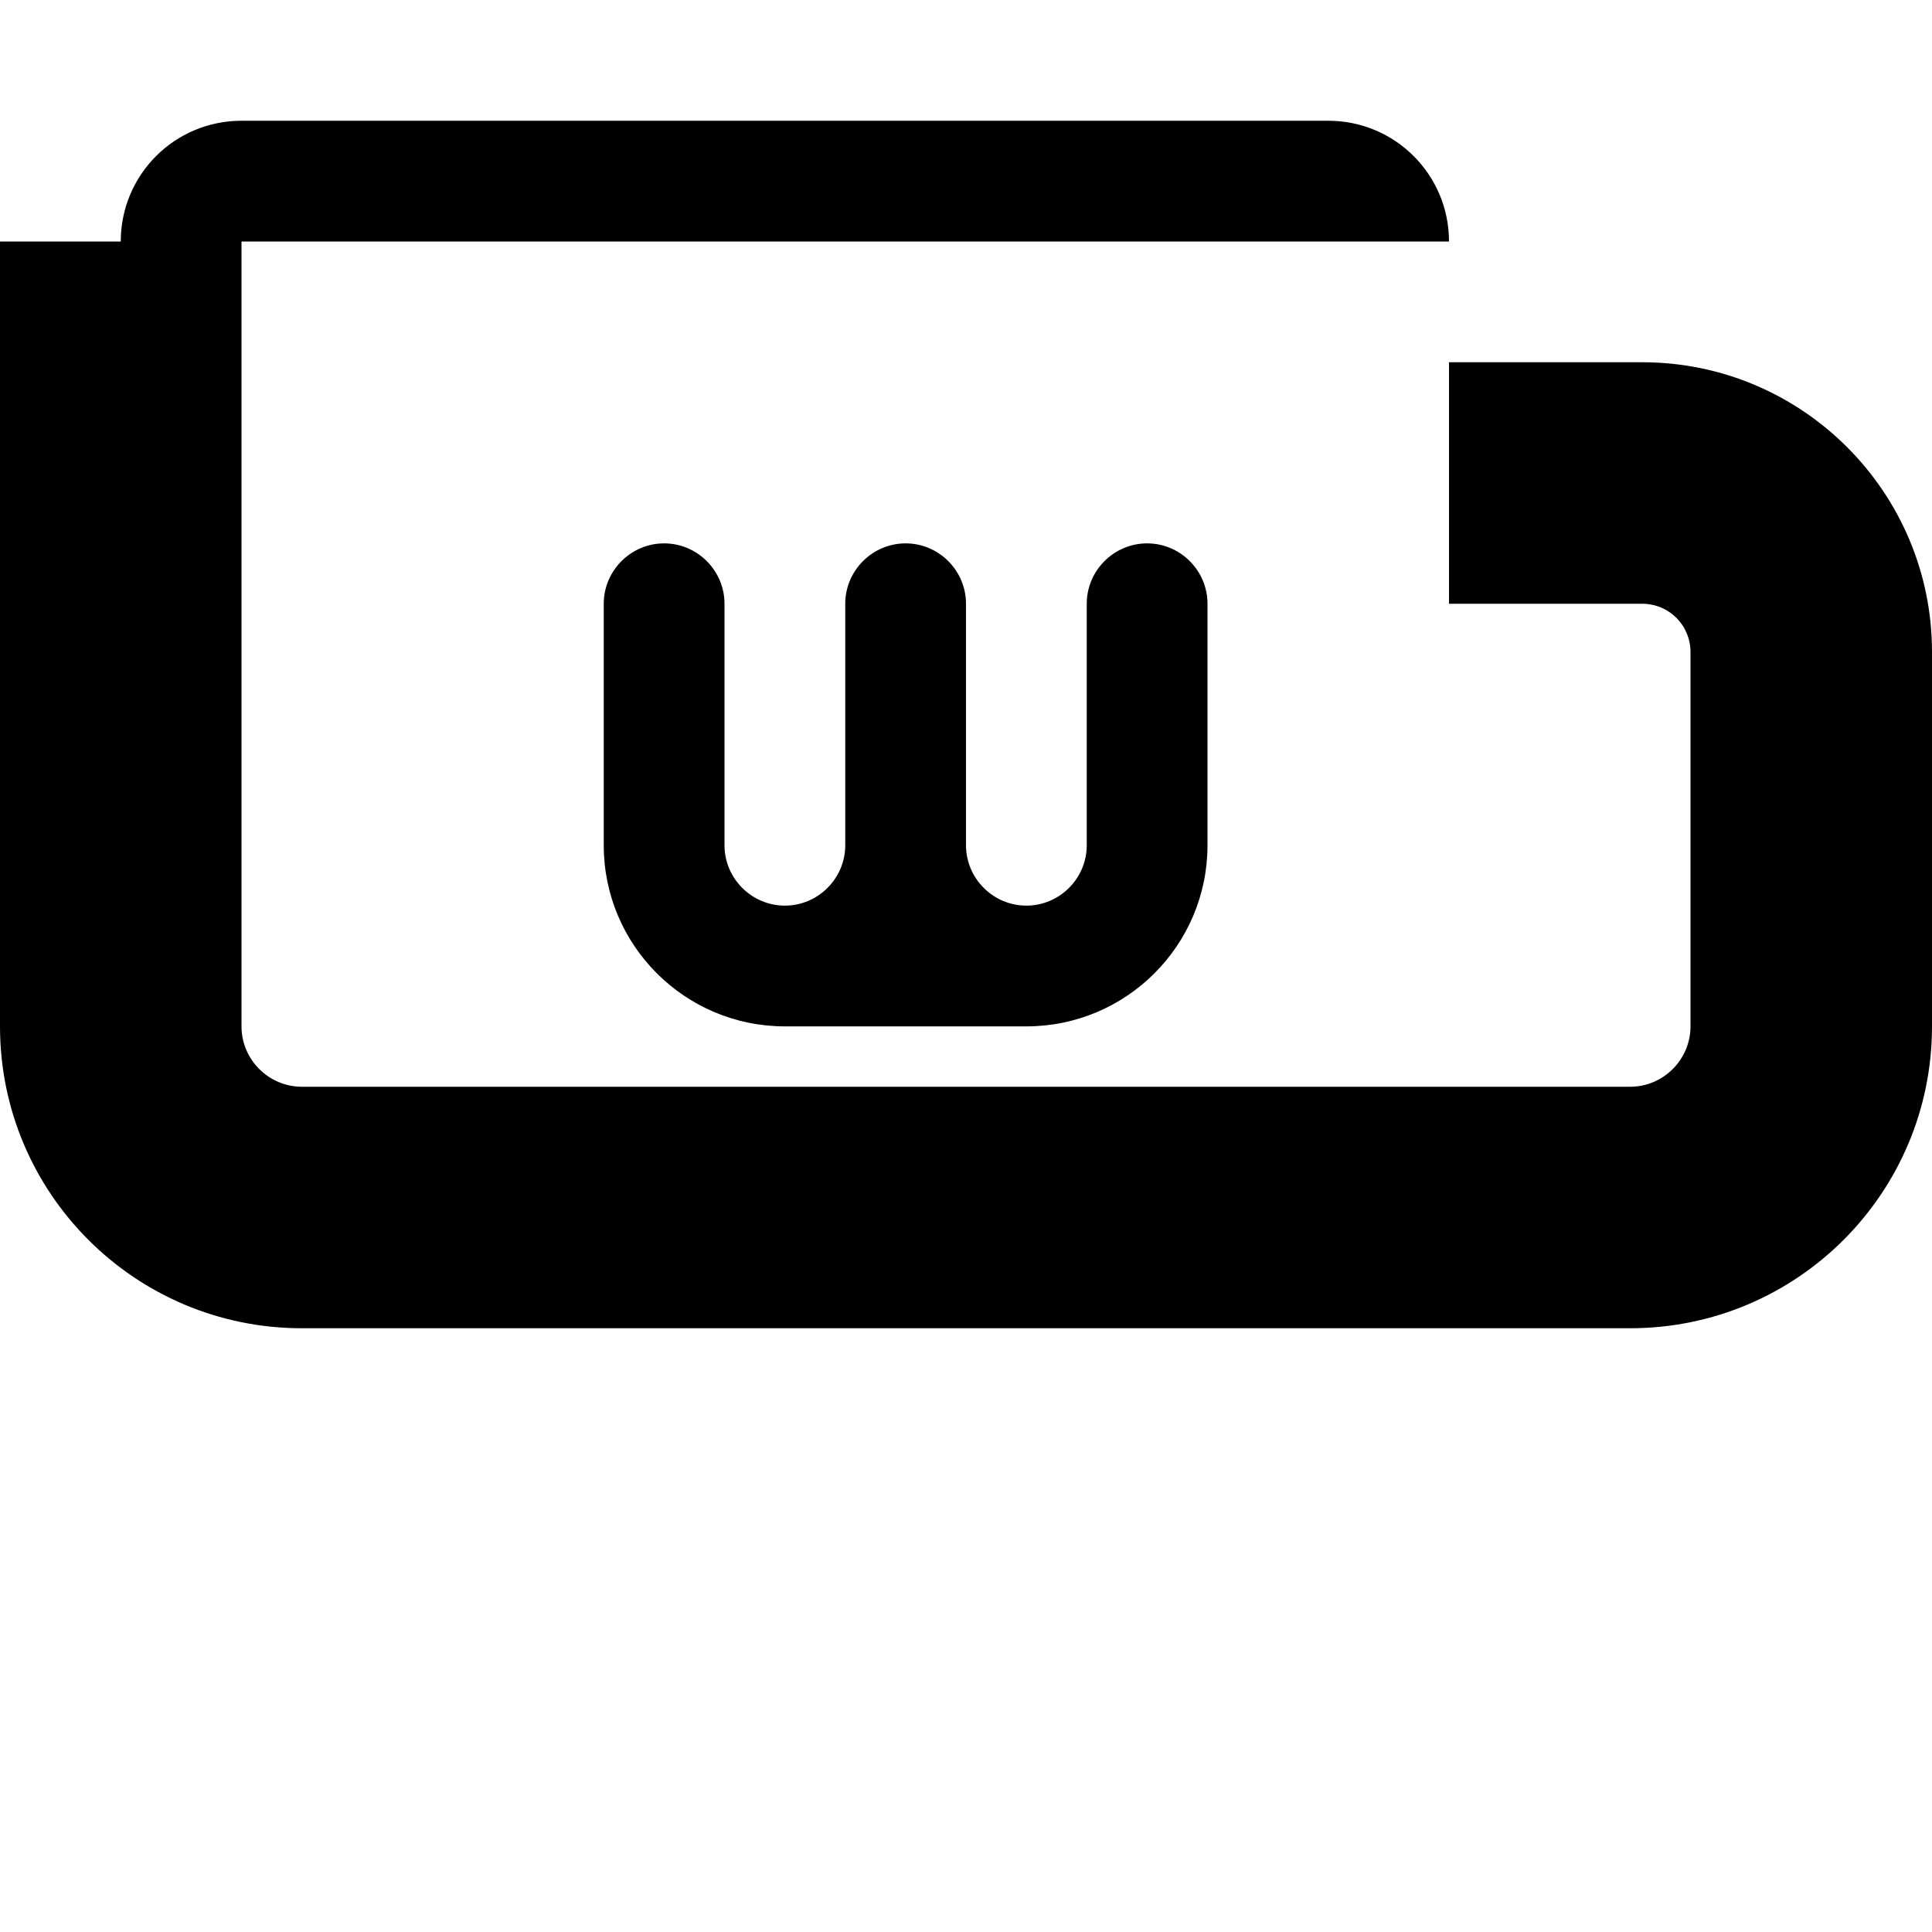 <svg xmlns="http://www.w3.org/2000/svg" width="512" height="512" viewBox="0 0 512 512" preserveAspectRatio="xMidYMid meet">
  <g>
    <path d="M32 64c0-17.7 14.3-32 32-32H352c17.7 0 32 14.3 32 32V96h51.2c42.4 0 76.8 34.4 76.8 76.8V272c0 44.2-35.8 80-80 80H80c-44.2 0-80-35.8-80-80V64zM384 96V64H64V272c0 8.8 7.2 16 16 16H432c8.8 0 16-7.2 16-16V172.8c0-7.1-5.7-12.8-12.8-12.8H384zM208 272c-26.5 0-48-21.5-48-48V160c0-8.8 7.2-16 16-16s16 7.2 16 16v64c0 8.8 7.2 16 16 16s16-7.2 16-16V160c0-8.8 7.2-16 16-16s16 7.2 16 16v64c0 8.8 7.2 16 16 16s16-7.2 16-16V160c0-8.8 7.2-16 16-16s16 7.2 16 16v64c0 26.5-21.5 48-48 48H208z"/>
  </g>
</svg> 
